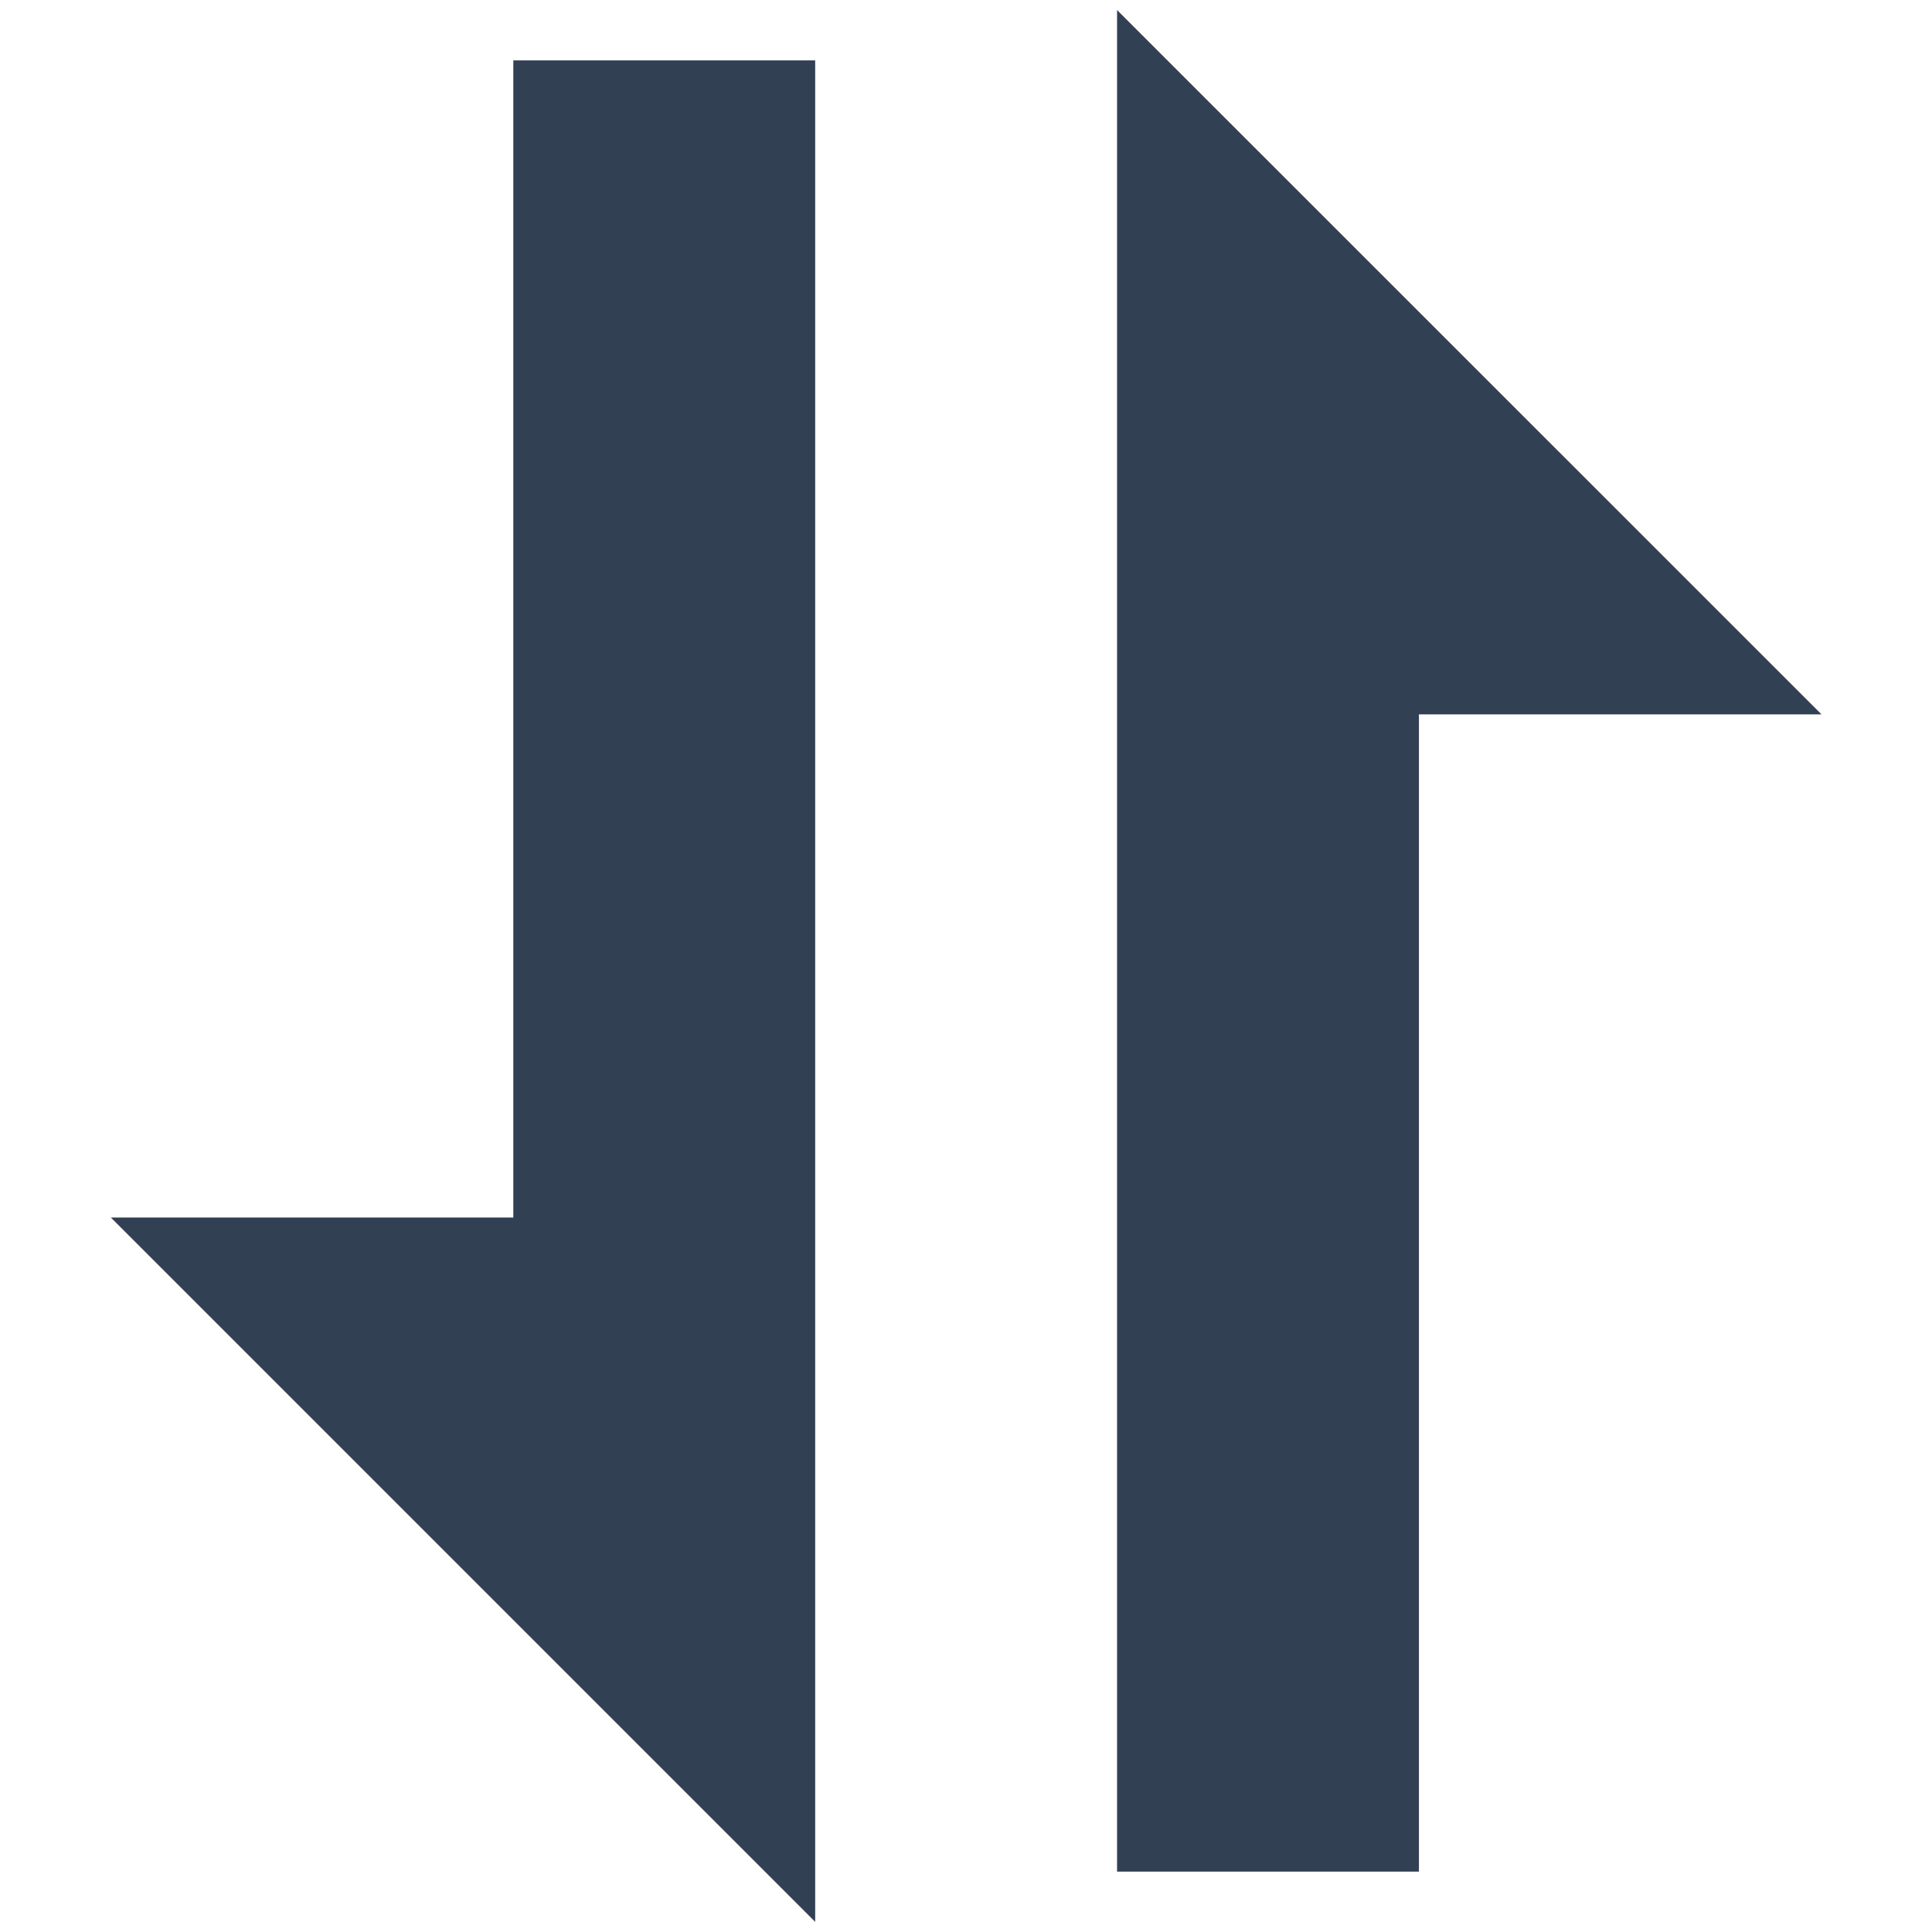 <svg width="16" height="16" viewBox="0 0 16 16" fill="none" xmlns="http://www.w3.org/2000/svg">
<path d="M4.251 0.5H6.751V15.916L0.918 10.083H4.251V0.5ZM11.751 15.5H9.251V0.083L15.085 5.916H11.751V15.5Z" fill="#324054"/>
</svg>
